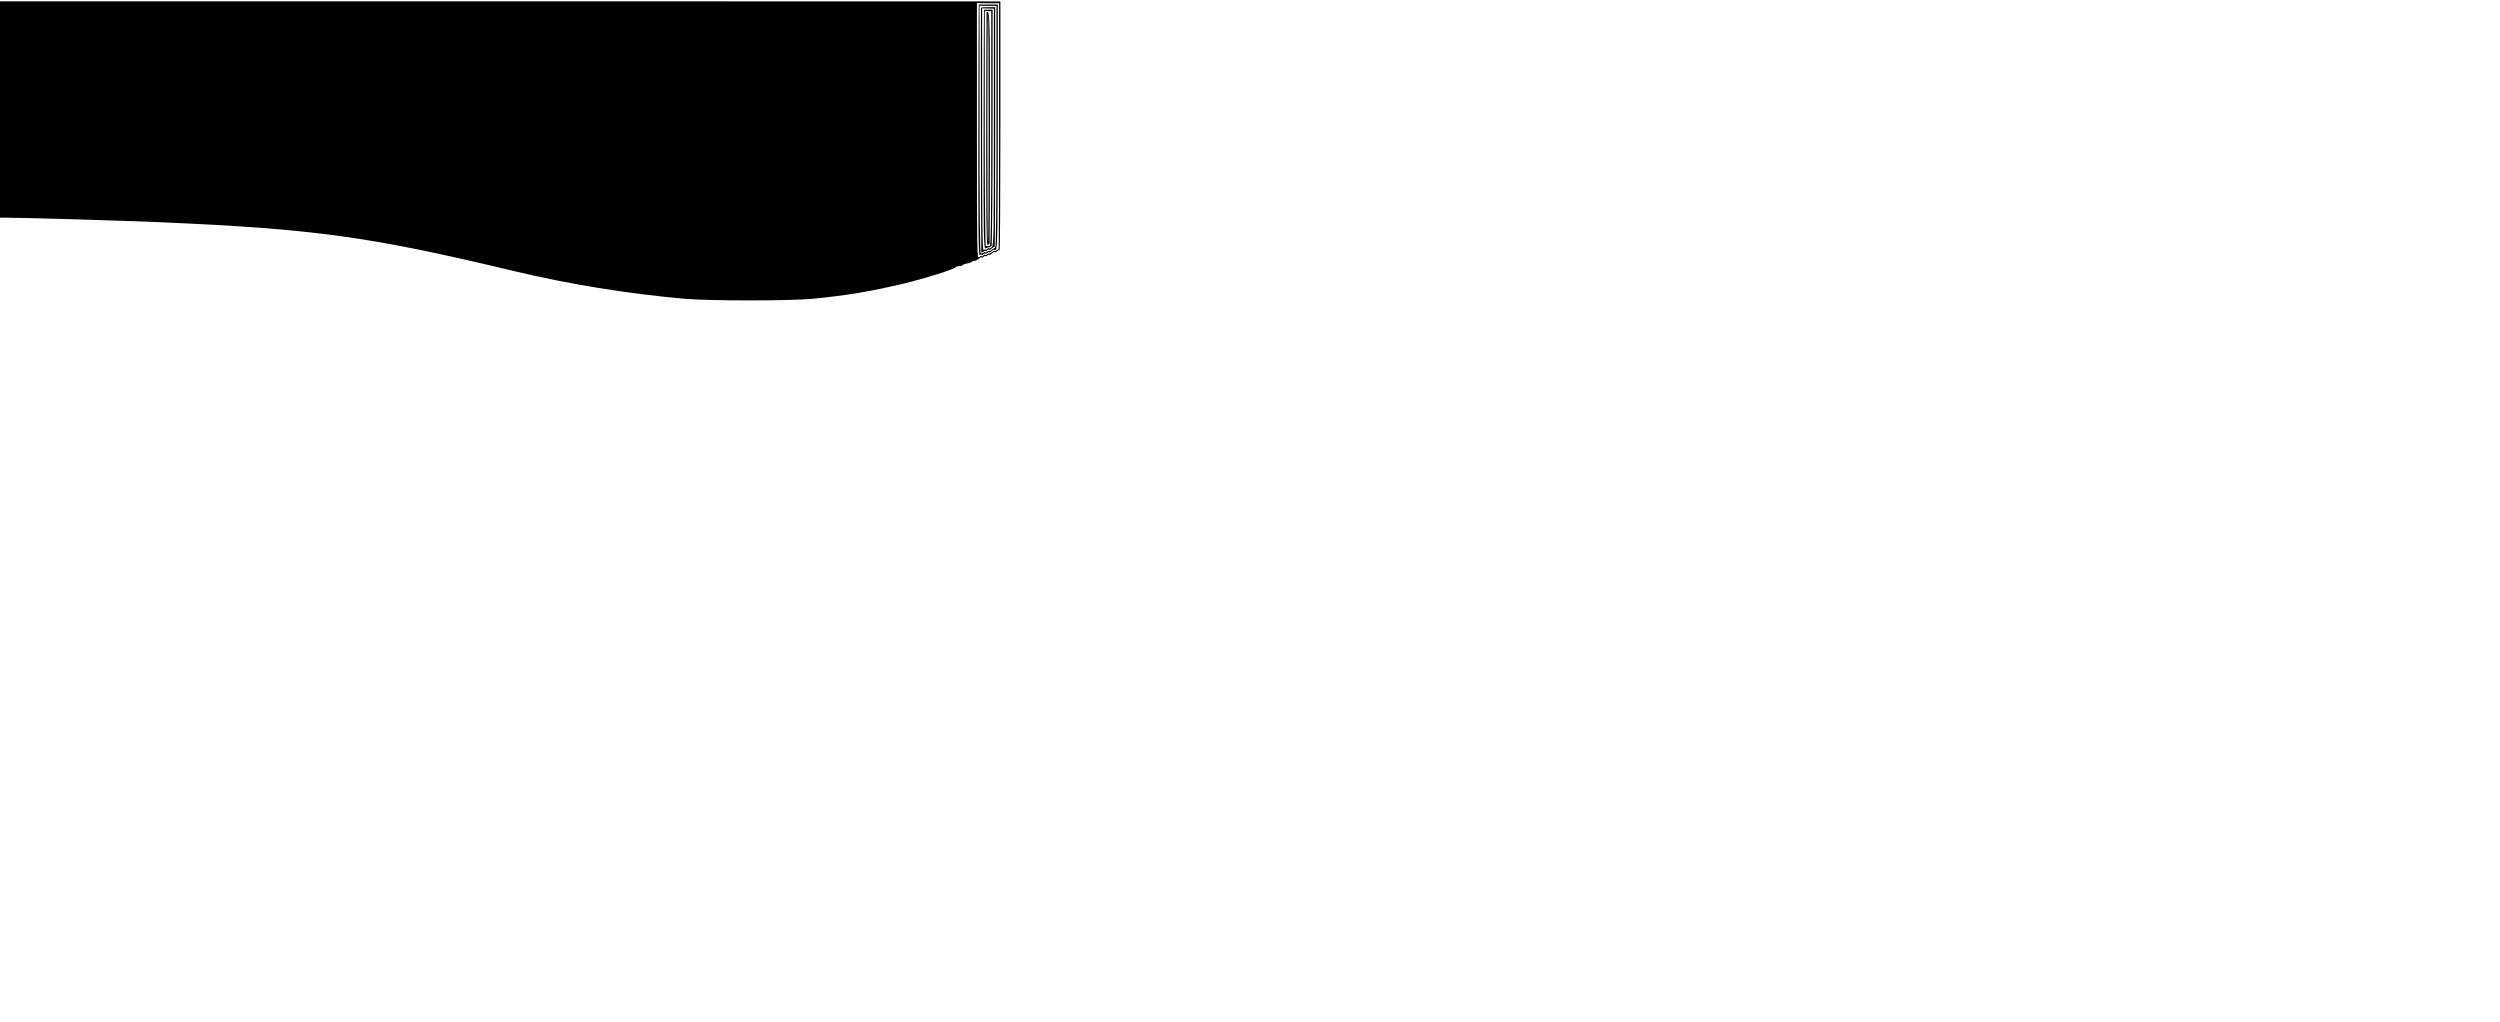 <svg version="1.0" xmlns="http://www.w3.org/2000/svg"
 width="1918pt" height="784pt" viewBox="0 0 1918 784"
 preserveAspectRatio="xMidYMid meet">

<g transform="translate(0,784) scale(0.1,-0.1)"
fill="#000000" stroke="none">
<path d="M0 7000 l0 -830 43 0 c137 0 885 -22 1187 -35 1183 -51 1609 -110
2715 -375 413 -99 872 -174 1305 -212 189 -17 813 -17 985 0 263 25 449 57
705 118 156 38 390 111 390 123 0 3 12 8 27 9 15 1 29 5 32 10 3 4 17 9 31 11
14 1 27 6 30 10 3 3 14 8 25 9 11 2 28 11 37 19 10 9 18 13 18 8 0 -4 7 -2 15
5 8 7 15 9 15 5 0 -4 7 -2 15 5 8 7 15 9 15 5 0 -5 9 0 20 10 11 10 20 15 20
10 0 -4 7 -1 17 6 9 8 19 12 22 9 3 -3 6 426 6 952 l0 957 -3837 1 -3838 0 0
-830z m7665 -132 c0 -520 -2 -945 -4 -942 -2 2 -10 -1 -18 -7 -7 -6 -13 -8
-13 -4 0 5 -9 0 -20 -10 -11 -10 -20 -15 -20 -10 0 4 -7 2 -15 -5 -8 -7 -15
-9 -15 -5 0 4 -7 2 -15 -5 -8 -7 -15 -9 -15 -5 0 5 -8 1 -18 -8 -16 -15 -17
32 -17 966 l0 983 85 -1 85 0 0 -947z"/>
<path d="M7509 7805 c-1 0 -2 -435 -3 -967 -1 -773 1 -964 11 -956 7 6 13 7
13 3 0 -4 7 -2 15 5 8 7 15 9 15 5 0 -4 7 -2 15 5 8 7 15 9 15 5 0 -5 9 0 20
10 11 10 20 14 20 10 0 -5 6 -3 12 3 10 10 13 213 13 945 l0 932 -72 0 c-40 0
-74 0 -74 0z m136 -938 c0 -611 -3 -927 -10 -928 -5 0 -18 -8 -27 -16 -10 -9
-18 -13 -18 -8 0 4 -7 2 -15 -5 -8 -7 -15 -9 -15 -6 0 4 -6 4 -12 -1 -7 -4
-18 -8 -23 -9 -7 -1 -10 321 -10 950 l0 952 65 -1 65 0 0 -928z"/>
<path d="M7526 7780 c-2 -5 0 -1864 3 -1876 0 -4 8 -1 16 6 8 7 15 9 15 5 0
-4 7 -2 15 5 8 7 15 9 15 5 0 -5 8 -1 18 8 10 10 21 15 23 13 2 -2 4 410 4
918 l0 921 -53 0 c-30 0 -55 -2 -56 -5z m99 -913 c0 -853 -1 -909 -17 -924
-10 -9 -18 -13 -18 -8 0 4 -7 2 -15 -5 -8 -7 -15 -9 -15 -5 0 4 -6 3 -13 -3
-10 -8 -12 177 -12 922 l0 932 45 -1 45 -1 0 -907z"/>
<path d="M7549 7765 c-1 0 -2 -412 -3 -916 -1 -811 1 -916 14 -914 8 2 16 4
18 5 1 2 6 3 11 4 5 0 13 5 18 9 4 5 8 415 8 911 l0 902 -32 0 c-18 0 -34 0
-34 -1z m56 -911 c0 -712 -3 -899 -12 -900 -7 -1 -15 -2 -18 -3 -3 0 -8 0 -12
2 -5 1 -8 407 -8 903 l0 901 25 -2 25 -1 0 -900z"/>
<path d="M7569 7746 c-1 -1 -2 -405 -3 -898 -1 -648 2 -894 10 -887 6 5 13 7
15 5 2 -3 4 397 4 888 0 867 -1 909 -26 892z m16 -893 c0 -481 -2 -876 -5
-878 -3 -2 -5 394 -5 880 0 486 2 881 5 878 3 -2 5 -398 5 -880z"/>
</g>
</svg>
